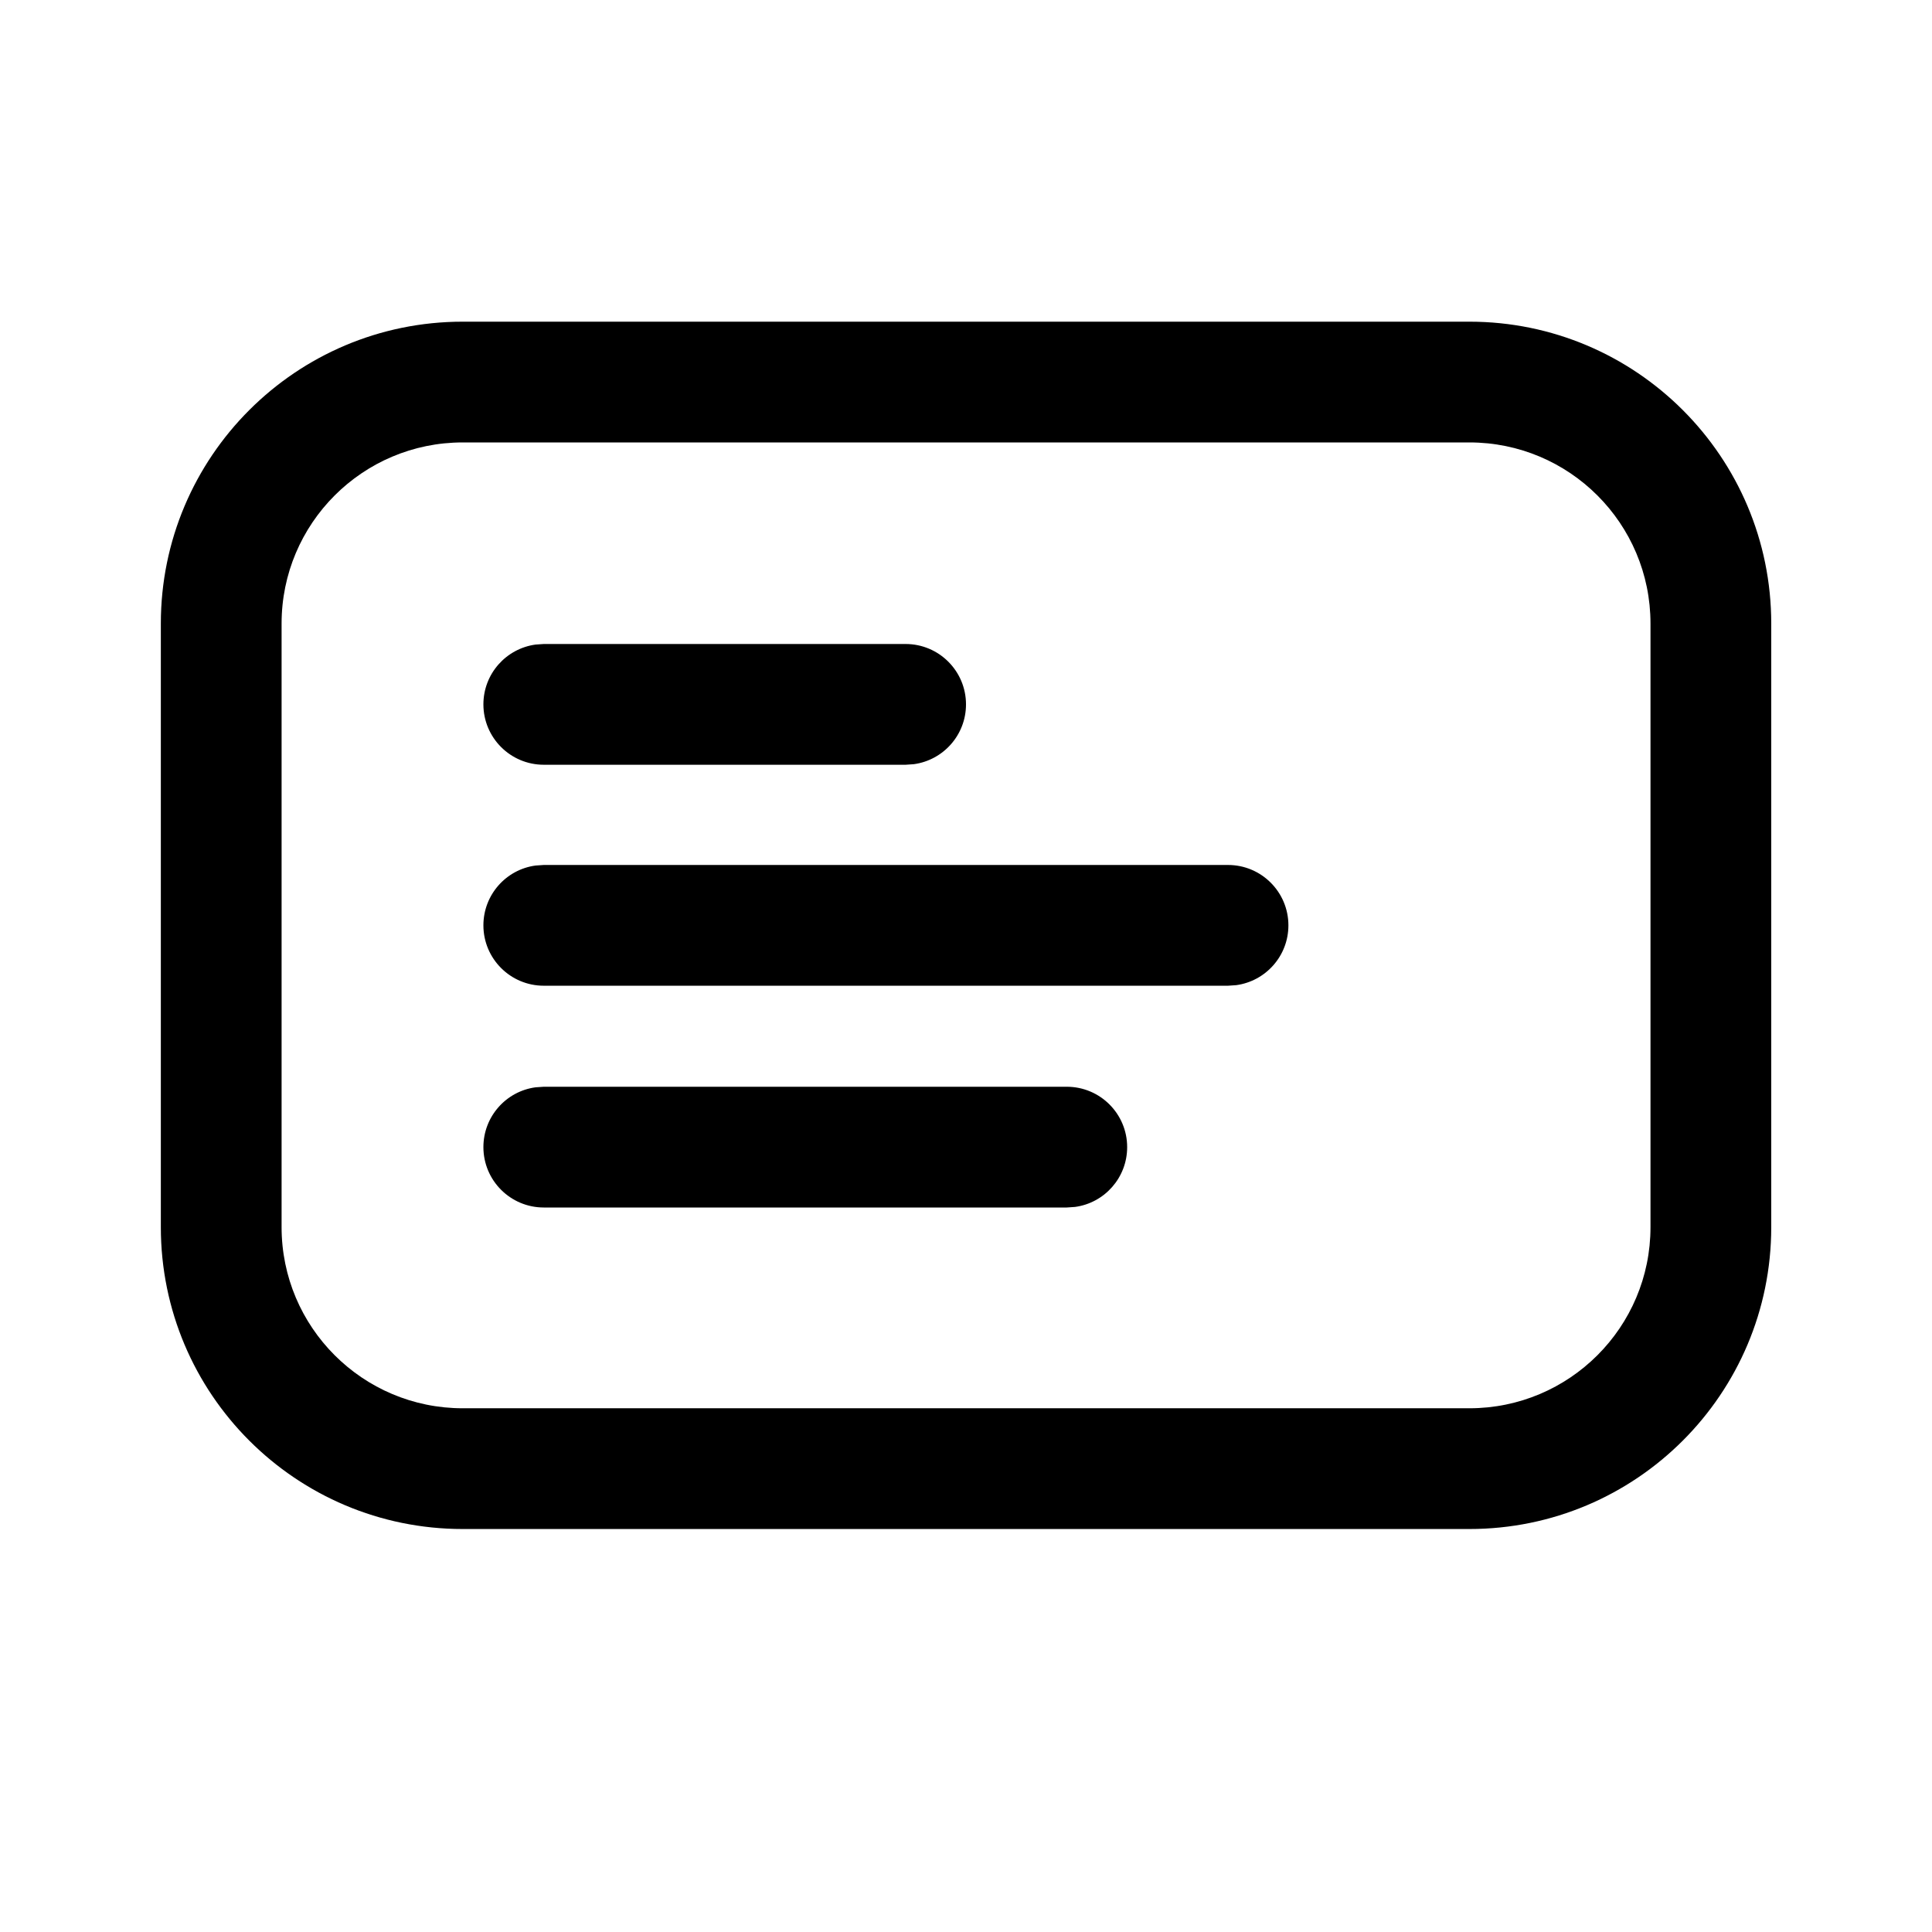 <svg width="24" height="24" viewBox="0 0 24 24" fill="none" xmlns="http://www.w3.org/2000/svg">
<path d="M18.253 3.996C20.324 3.996 22.003 5.675 22.003 7.746V15.244C22.003 17.315 20.324 18.994 18.253 18.994H5.748C3.677 18.994 1.998 17.315 1.998 15.244V7.746C1.998 5.675 3.677 3.996 5.748 3.996H18.253ZM18.253 5.496H5.748C4.506 5.496 3.498 6.503 3.498 7.746V15.244C3.498 16.487 4.506 17.494 5.748 17.494H18.253C19.495 17.494 20.503 16.487 20.503 15.244V7.746C20.503 6.503 19.495 5.496 18.253 5.496ZM6.755 13.5H13.252C13.666 13.5 14.002 13.836 14.002 14.25C14.002 14.63 13.72 14.944 13.354 14.993L13.252 15H6.755C6.341 15 6.005 14.664 6.005 14.25C6.005 13.87 6.287 13.556 6.653 13.507L6.755 13.5H13.252H6.755ZM6.755 10.745H15.255C15.669 10.745 16.005 11.081 16.005 11.495C16.005 11.875 15.723 12.188 15.357 12.238L15.255 12.245H6.755C6.341 12.245 6.005 11.909 6.005 11.495C6.005 11.115 6.287 10.801 6.653 10.752L6.755 10.745H15.255H6.755ZM6.755 8H11.25C11.664 8 12 8.336 12 8.75C12 9.13 11.718 9.443 11.352 9.493L11.25 9.5H6.755C6.341 9.5 6.005 9.164 6.005 8.75C6.005 8.37 6.287 8.057 6.653 8.007L6.755 8H11.25H6.755Z" fill="black"/>
</svg>
